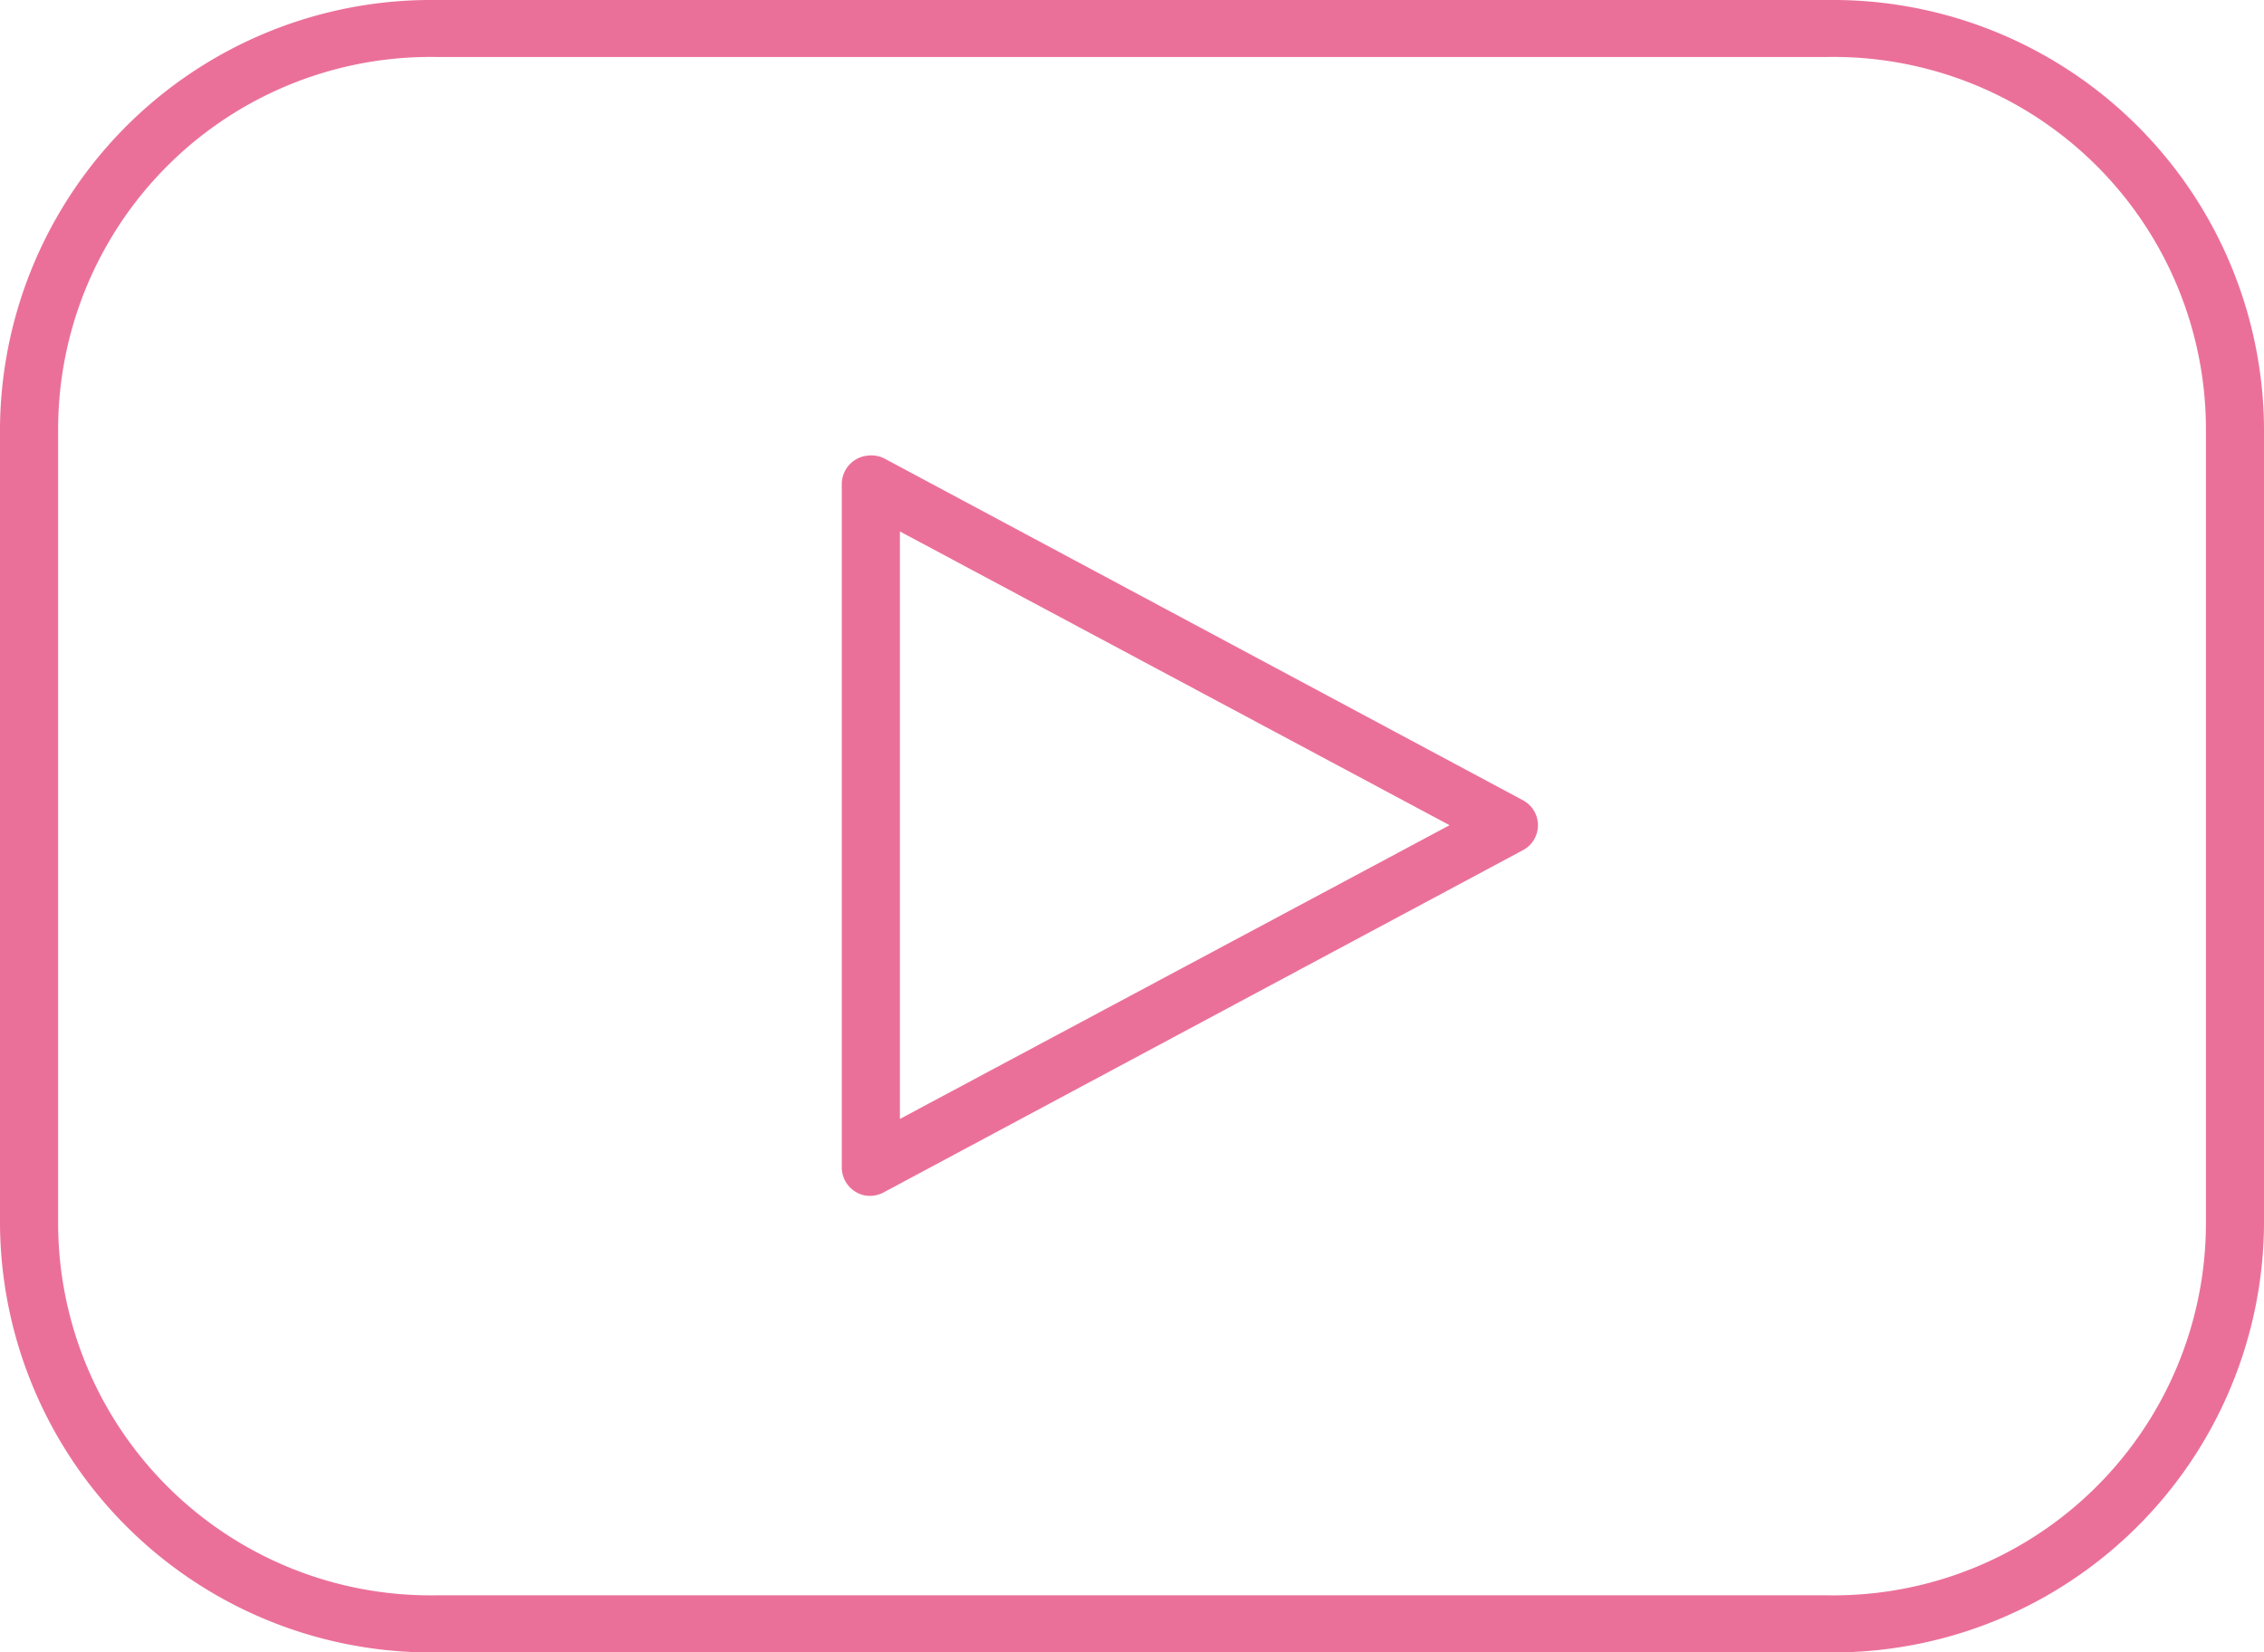 <svg xmlns="http://www.w3.org/2000/svg" width="74" height="54" viewBox="0 0 74 54">
  <path id="Tracé_30" data-name="Tracé 30" d="M25.231,973.362A14.09,14.09,0,0,0,11,987.328V1013.4a14.09,14.09,0,0,0,14.231,13.966H70.769A14.09,14.09,0,0,0,85,1013.4V987.328a14.09,14.09,0,0,0-14.231-13.966Zm0,1.862H70.769a12.173,12.173,0,0,1,12.333,12.1V1013.4a12.173,12.173,0,0,1-12.333,12.1H25.231A12.173,12.173,0,0,1,12.9,1013.4V987.328A12.173,12.173,0,0,1,25.231,975.224Zm14.083,13.034a.937.937,0,0,0-.8.9v22.345a.935.935,0,0,0,.771.931.964.964,0,0,0,.623-.116l20.872-11.172a.923.923,0,0,0,0-1.629L39.906,988.346a.965.965,0,0,0-.593-.087Zm1.1,2.473,17.966,9.6-17.966,9.6Z" transform="translate(-11 -973.362)" fill="#eb7099"/>
</svg>
